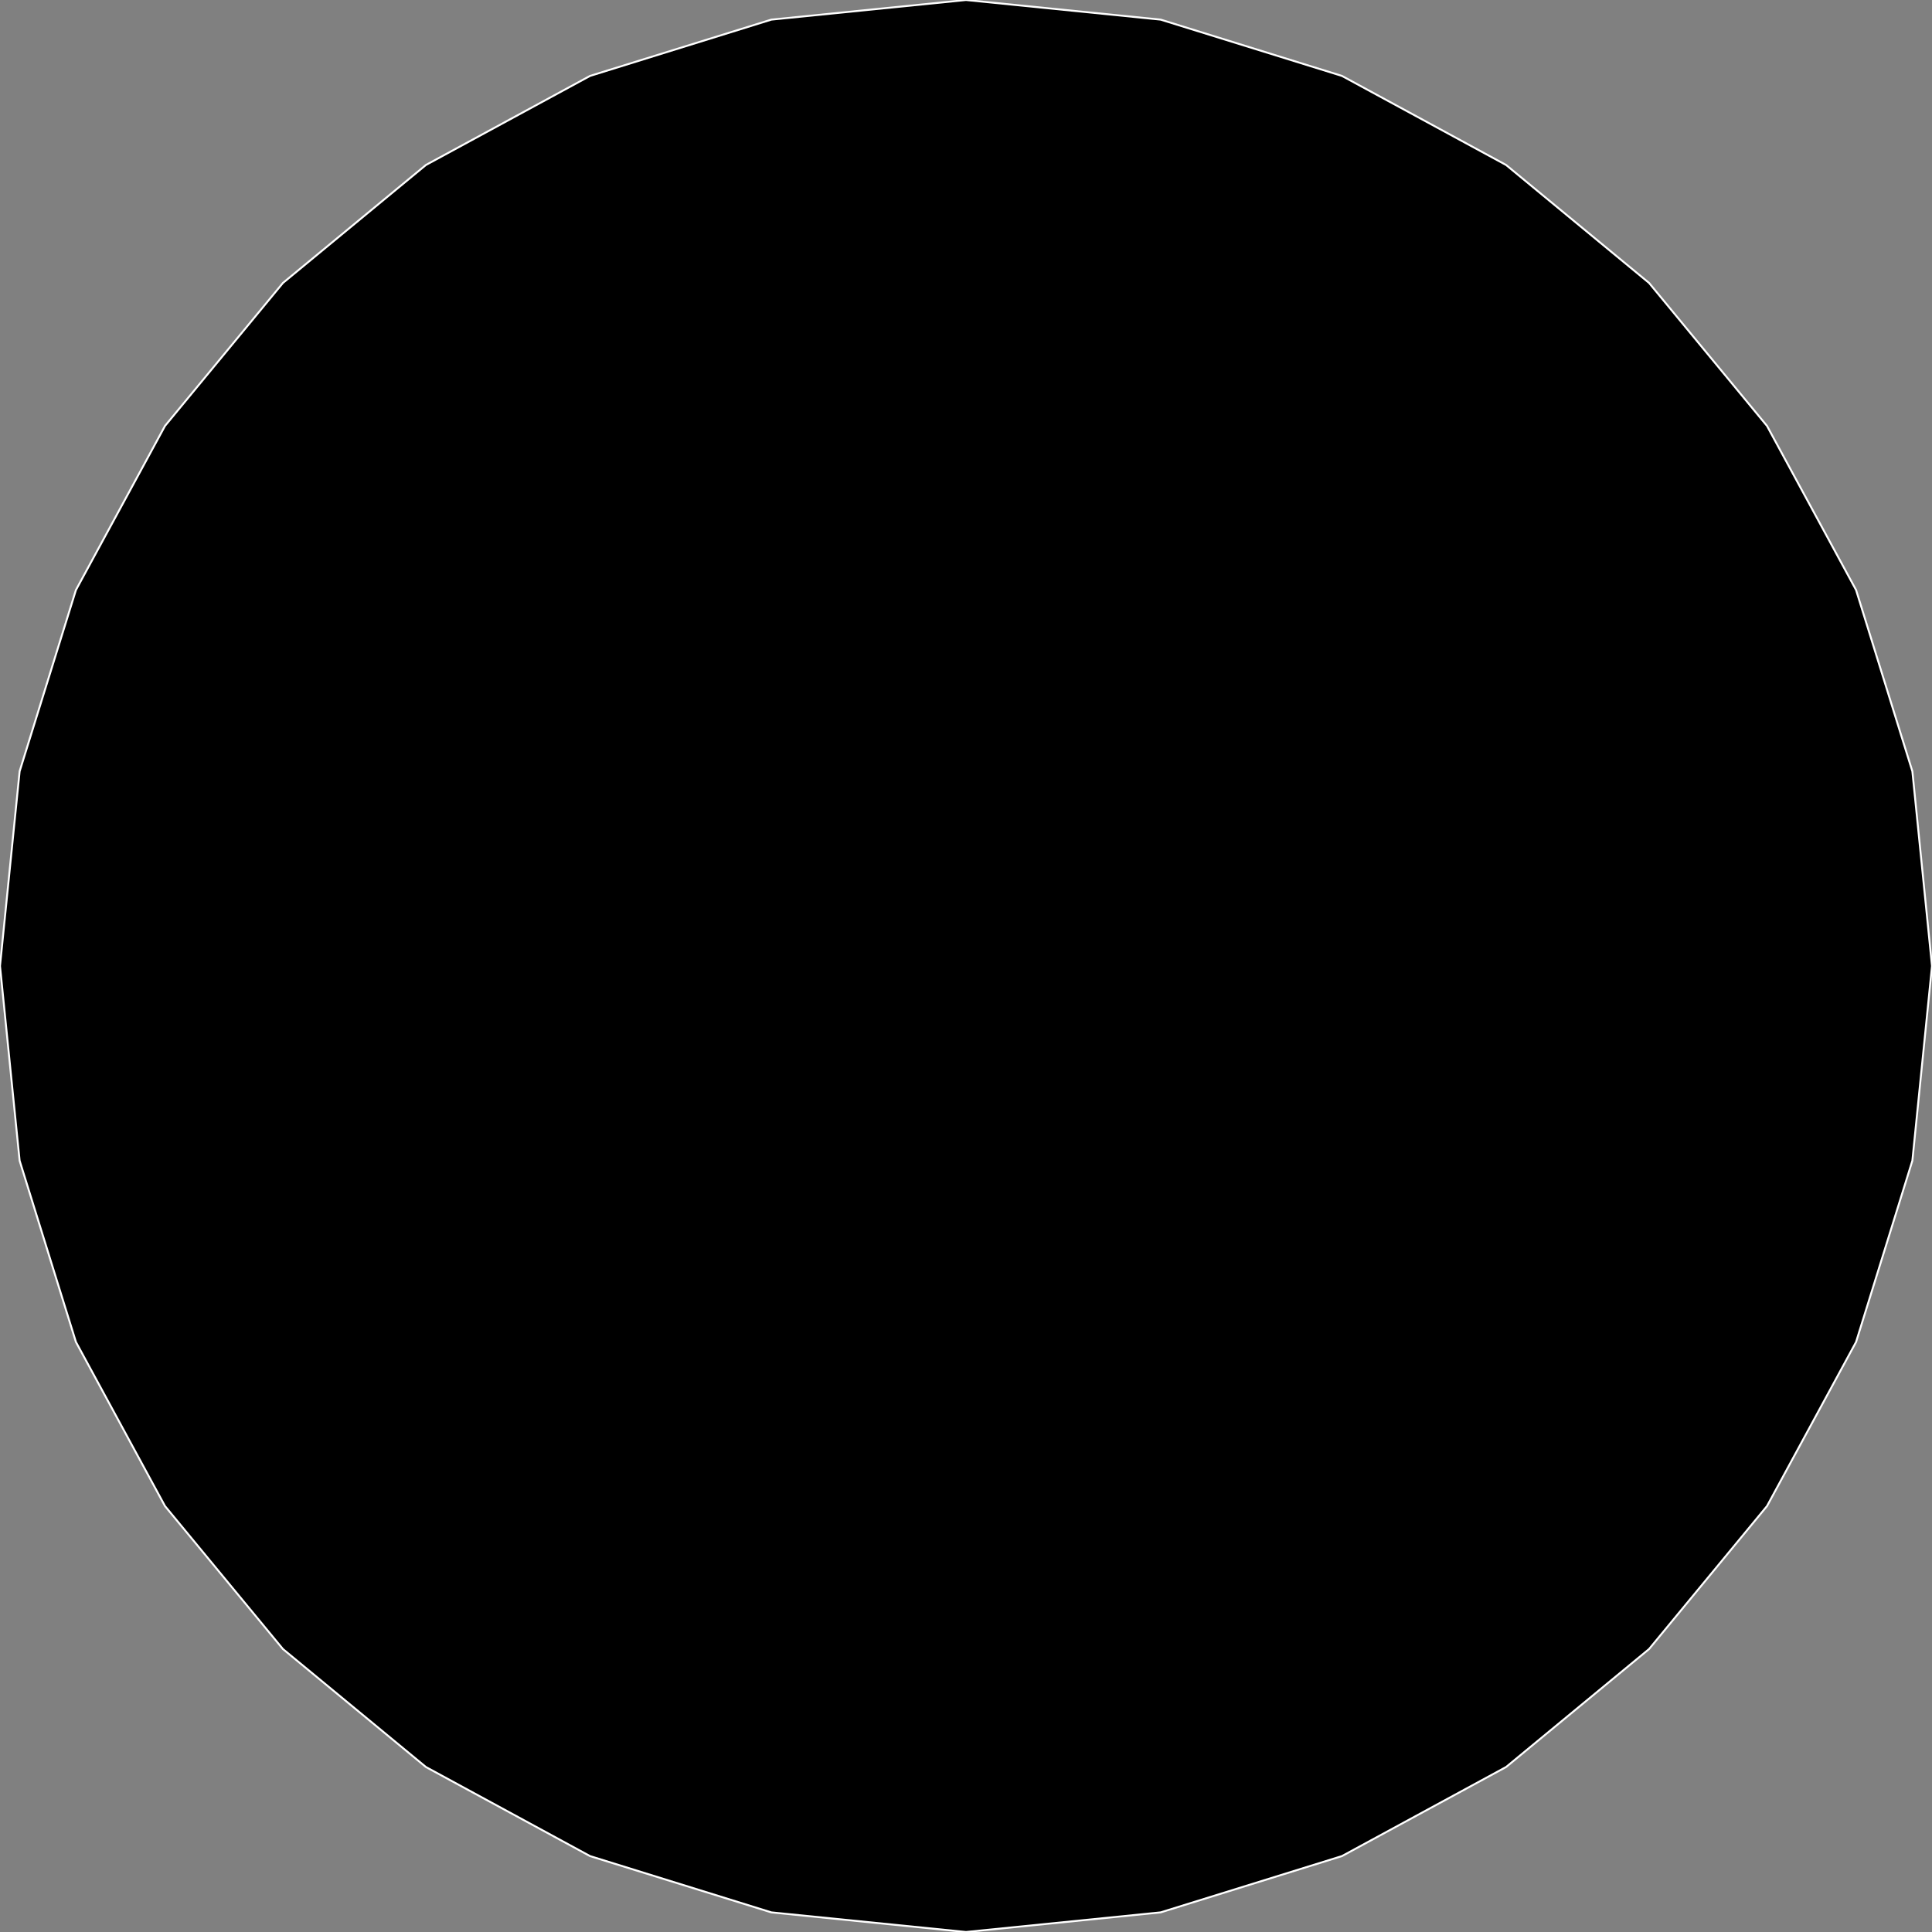 <?xml version="1.0" encoding="utf-8" ?>
<svg baseProfile="full" height="100.0" version="1.1" width="100.0" xmlns="http://www.w3.org/2000/svg" xmlns:ev="http://www.w3.org/2001/xml-events" xmlns:xlink="http://www.w3.org/1999/xlink"><rect width="100%" height="100%" fill="#808080" stroke="none"/><defs><clipPath /></defs><polygon points="100.0,50.0 98.984,60.076 96.07,69.461 91.46,77.954 85.355,85.355 77.955,91.46 69.461,96.07 60.076,98.984 50.0,100.0 39.924,98.984 30.539,96.07 22.045,91.46 14.645,85.355 8.54,77.954 3.93,69.461 1.016,60.076 0.0,50.0 1.016,39.924 3.93,30.539 8.54,22.045 14.645,14.645 22.045,8.54 30.539,3.93 39.924,1.016 50.0,0.0 60.076,1.016 69.461,3.93 77.955,8.54 85.355,14.645 91.46,22.046 96.07,30.539 98.984,39.924 100.0,50.0 100.0,50.0 98.984,60.076 98.984,60.076 96.07,69.461 96.07,69.461 91.46,77.954 91.46,77.954 85.355,85.355 85.355,85.355 77.955,91.46 77.955,91.46 69.461,96.07 69.461,96.07 60.076,98.984 60.076,98.984 50.0,100.0 50.0,100.0 39.924,98.984 39.924,98.984 30.539,96.07 30.539,96.07 22.045,91.46 22.045,91.46 14.645,85.355 14.645,85.355 8.54,77.954 8.54,77.954 3.93,69.461 3.93,69.461 1.016,60.076 1.016,60.076 0.0,50.0 0.0,50.0 1.016,39.924 1.016,39.924 3.93,30.539 3.93,30.539 8.54,22.045 8.54,22.045 14.645,14.645 14.645,14.645 22.045,8.54 22.045,8.54 30.539,3.93 30.539,3.93 39.924,1.016 39.924,1.016 50.0,0.0 50.0,0.0 60.076,1.016 60.076,1.016 69.461,3.93 69.461,3.93 77.955,8.54 77.955,8.54 85.355,14.645 85.355,14.645 91.46,22.046 91.46,22.046 96.07,30.539 96.07,30.539 98.984,39.924 98.984,39.924" stroke="white" stroke-width="0.1" /></svg>